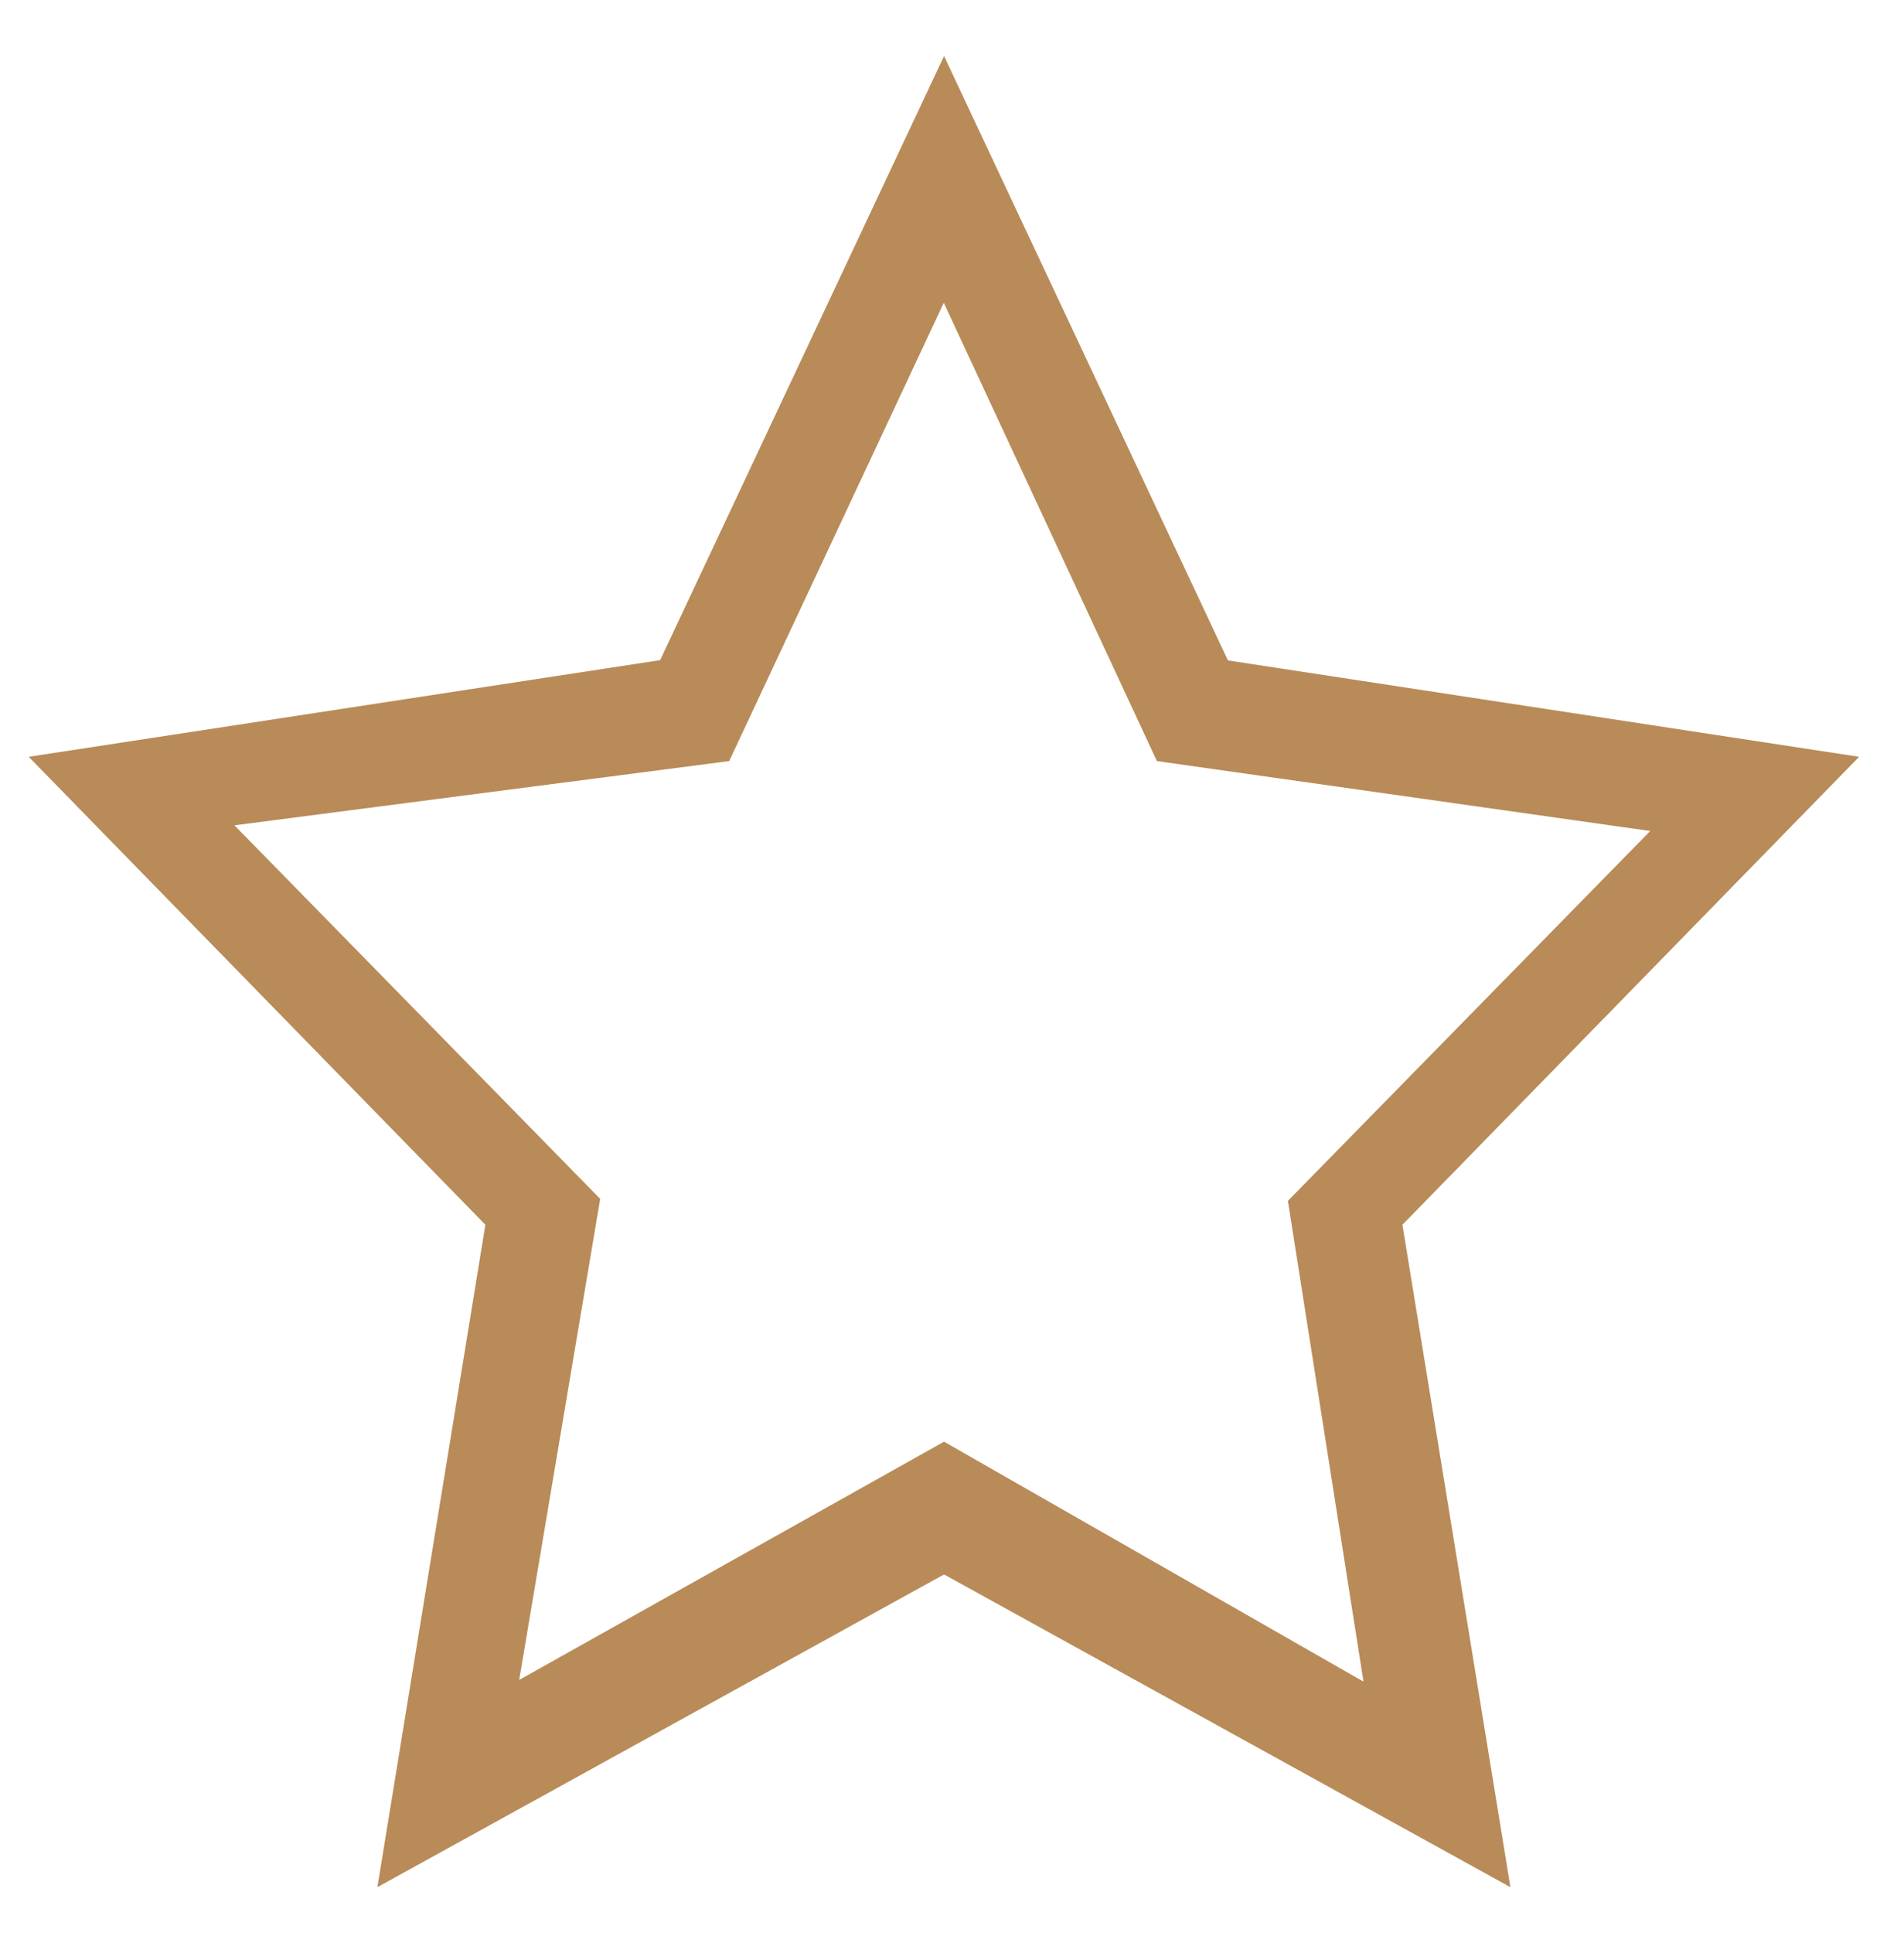 <svg xmlns="http://www.w3.org/2000/svg" xmlns:xlink="http://www.w3.org/1999/xlink" width="67" height="68" viewBox="0 0 67 68"><defs><path id="331aa" d="M674.35 1596.08l3.8 23.3-19.93-11-19.94 11 3.8-23.3-16.07-16.46 22.22-3.4 9.99-21.25 9.99 21.26 22.21 3.39zm-8.64-16.31l-7.5-16.12-7.55 16.12-17.41 2.26 12.87 13.14-2.85 16.92 14.95-8.38 14.76 8.44-2.66-16.91 12.75-13.01z"/></defs><g><g transform="translate(-625 -1553)"><use fill="#b88b58" xlink:href="#331aa"/></g></g></svg>